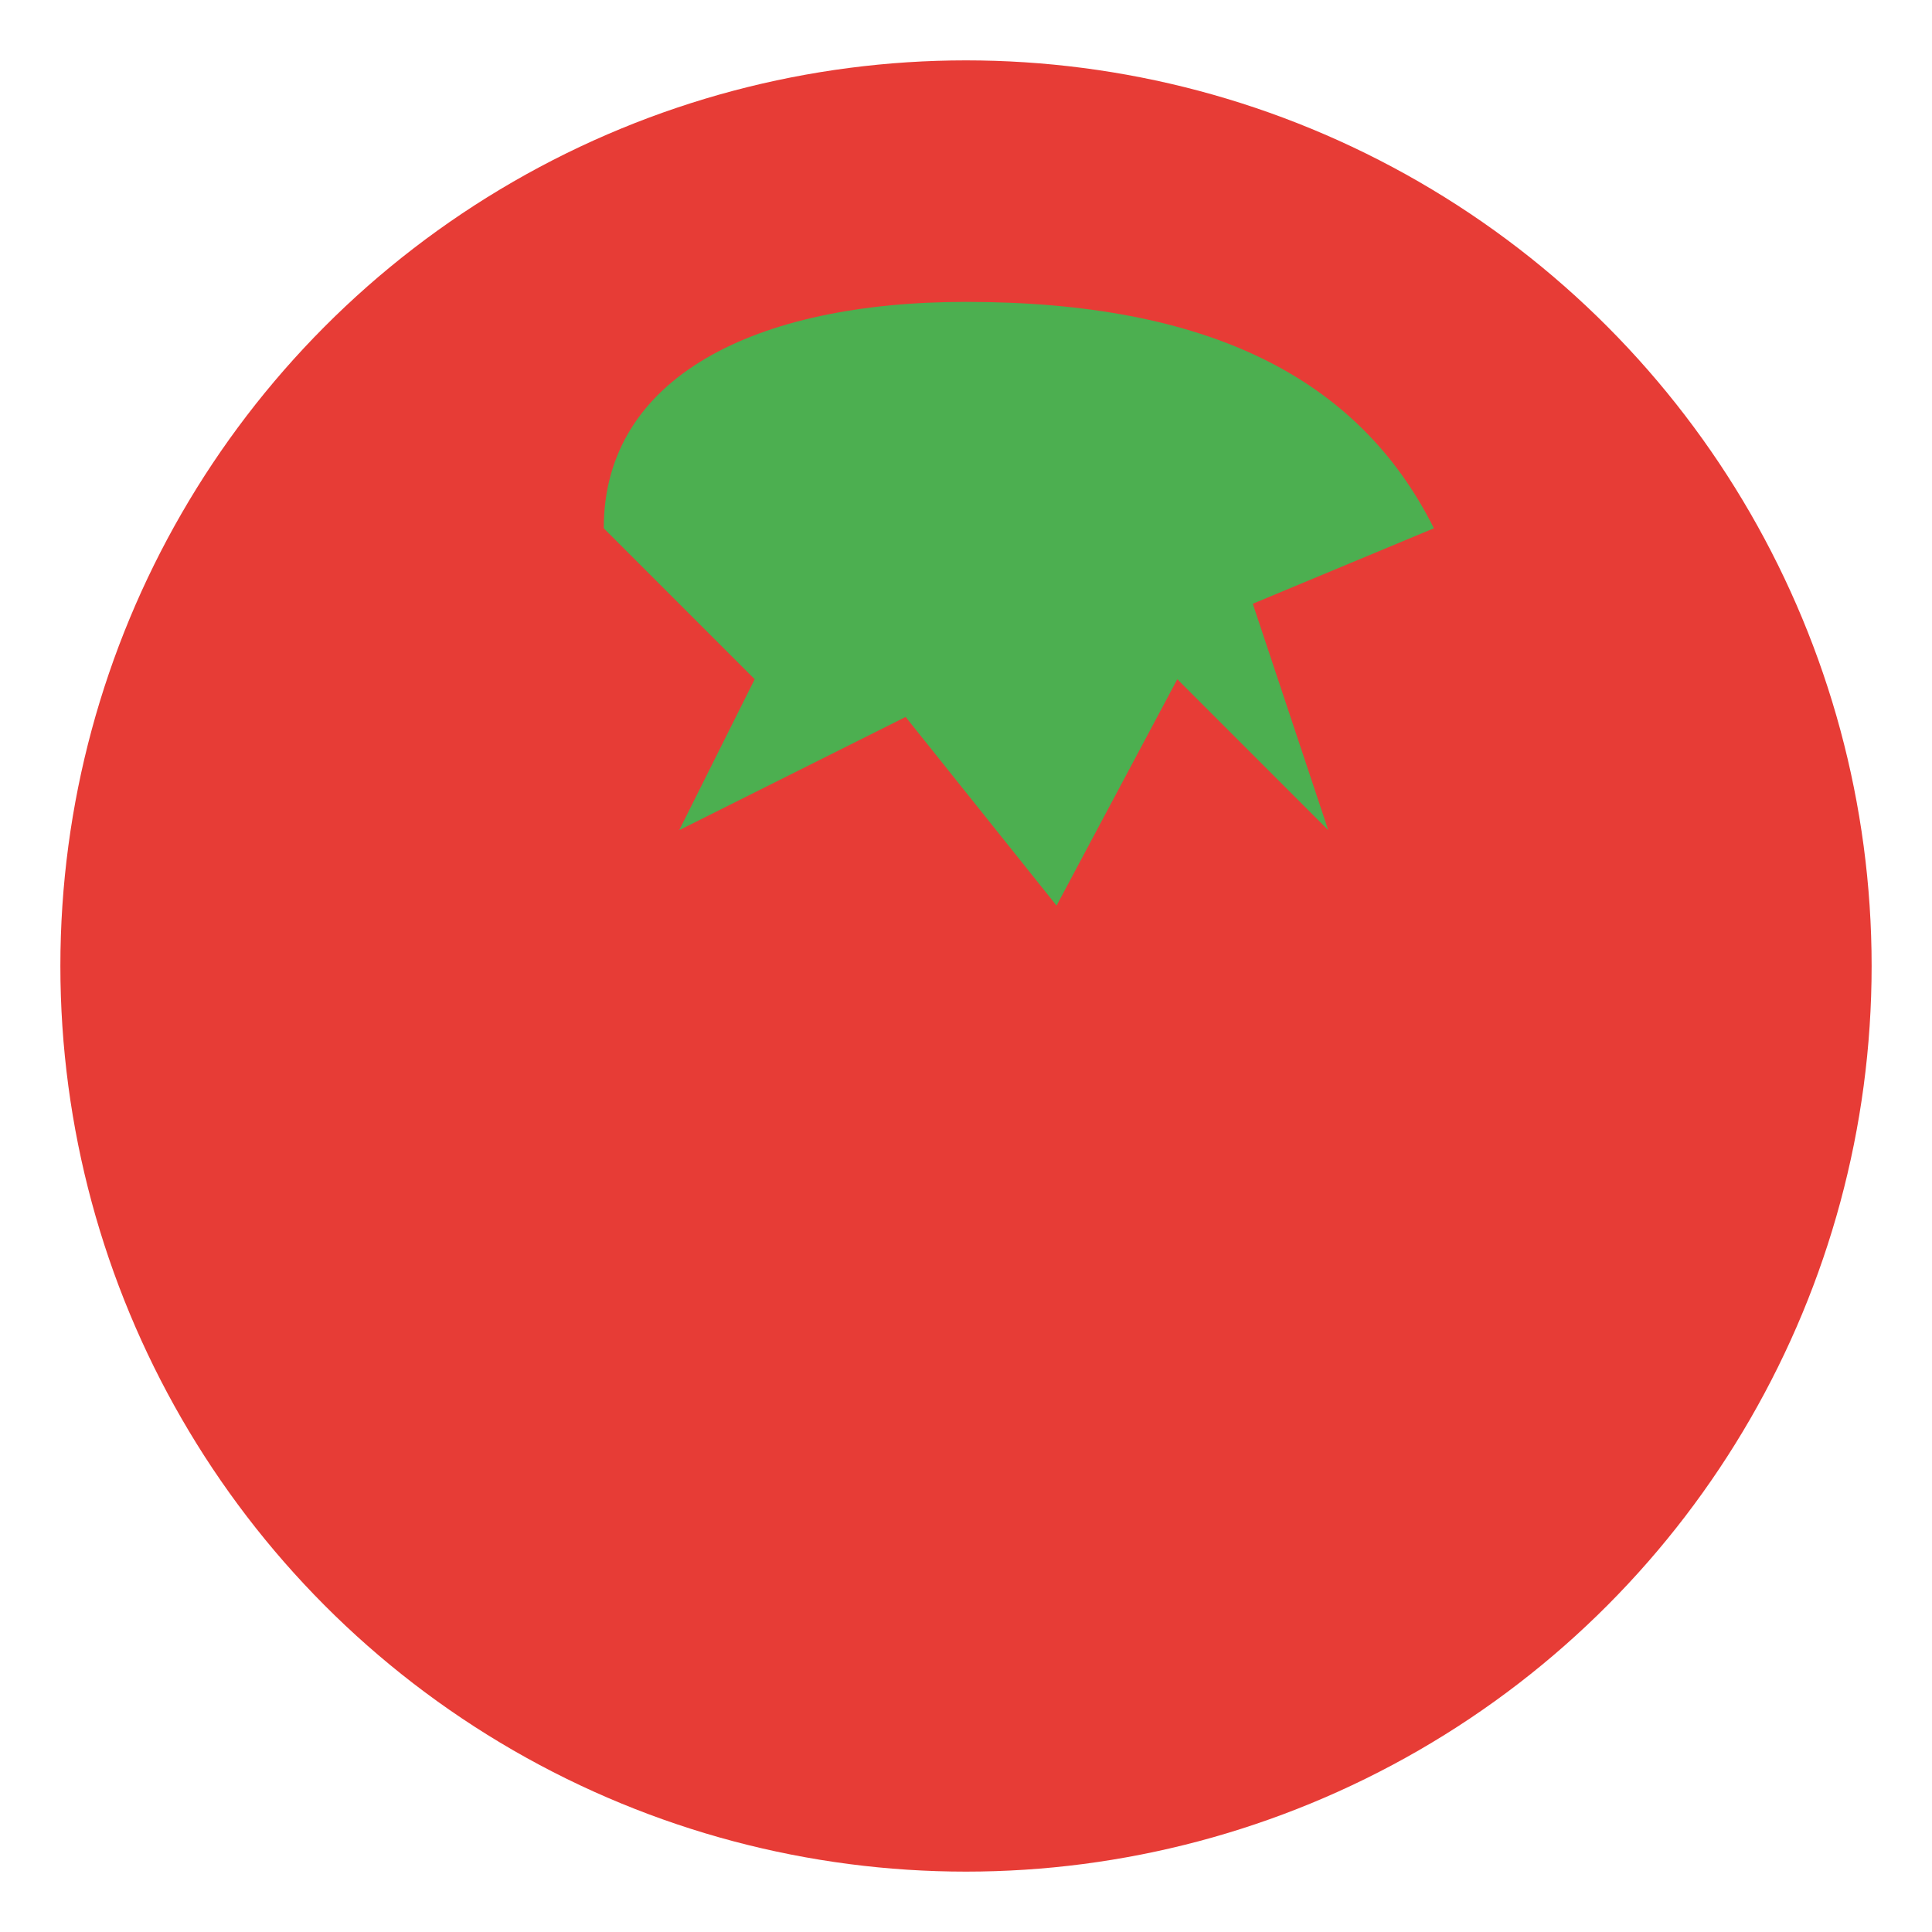 <?xml version="1.0" encoding="UTF-8" standalone="no"?>
<svg xmlns="http://www.w3.org/2000/svg" width="256" height="256" viewBox="0 0 256 256">
  <circle cx="128" cy="128" r="120" fill="#e73c36" />
  <path d="M128,40 C100,40 80,50 80,70 L100,90 L90,110 L120,95 L140,120 L156,90 L176,110 L166,80 L190,70 C180,50 160,40 128,40 Z" fill="#4CAF50" />
</svg>